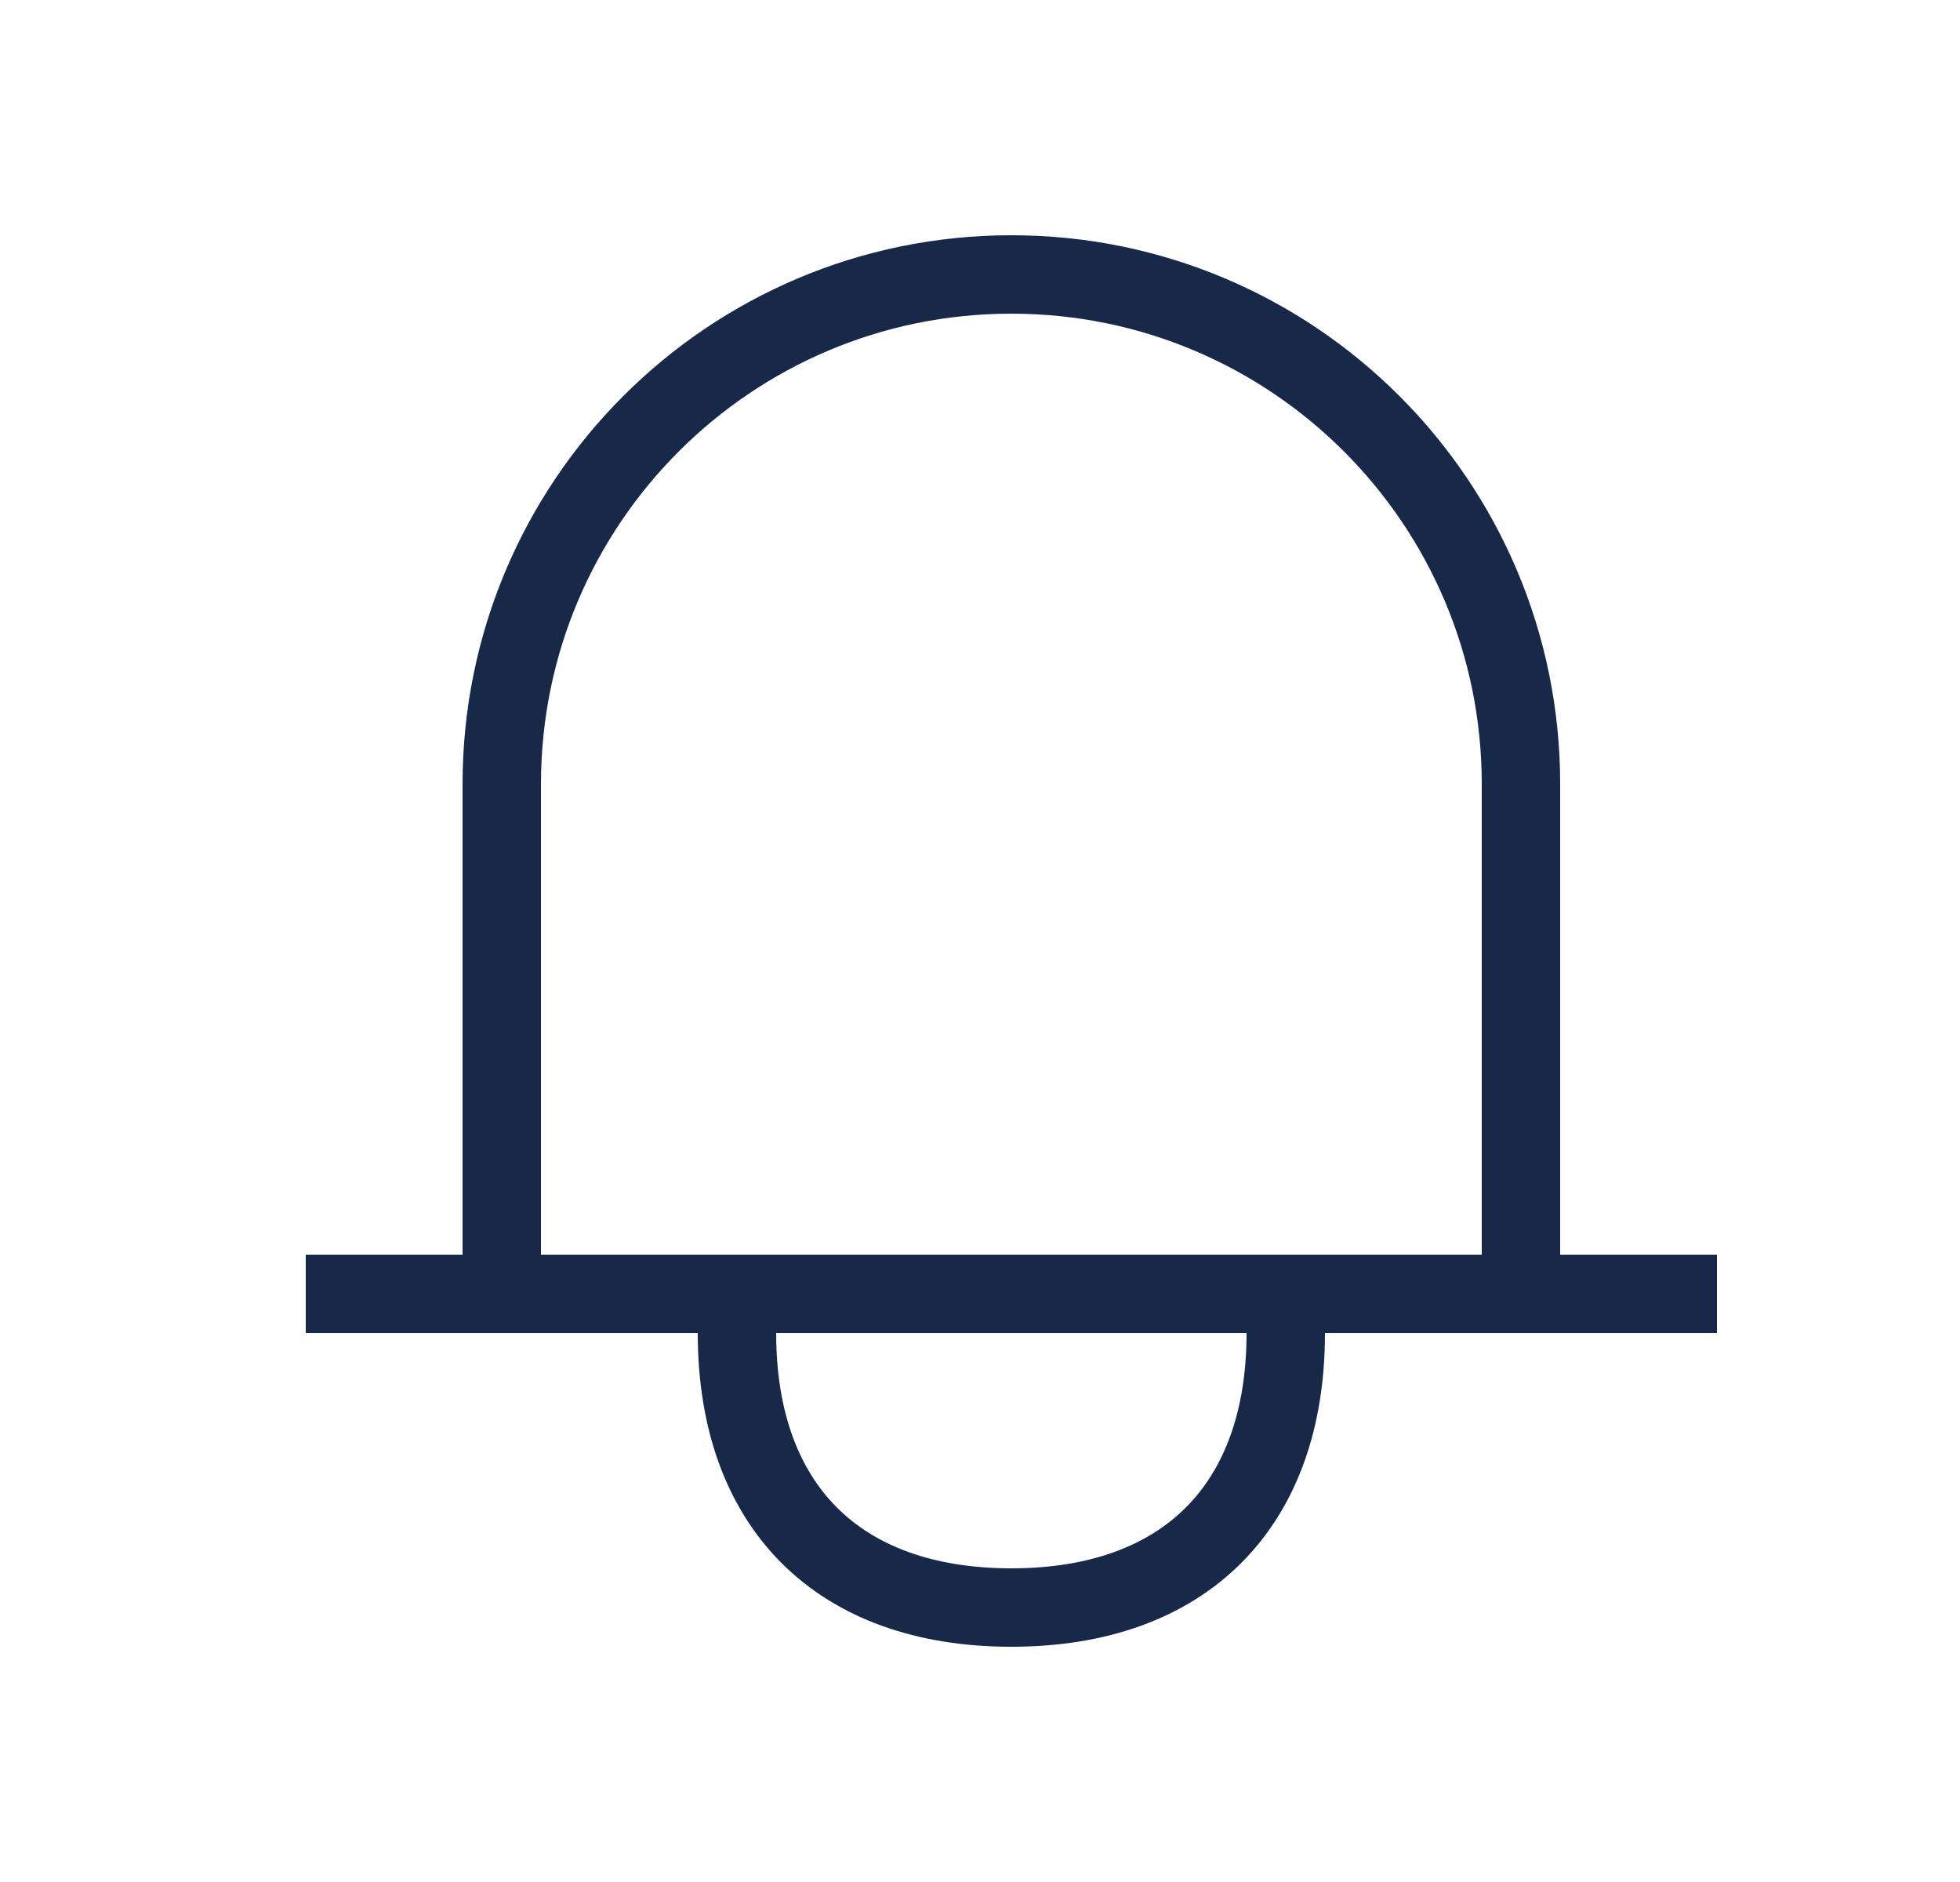 <svg width="25" height="24" viewBox="0 0 25 24" fill="none" xmlns="http://www.w3.org/2000/svg">
<path d="M19.4 16.5V10C19.4 6.41 16.49 3.5 12.9 3.5V3.5C9.31 3.5 6.4 6.41 6.4 10V16.5M9.4 16.5V17C9.4 19.209 10.691 20.5 12.9 20.5C15.109 20.5 16.4 19.209 16.4 17V16.5M4.4 16.5H21.4" stroke="#172849" stroke-linecap="square"/>
</svg>
